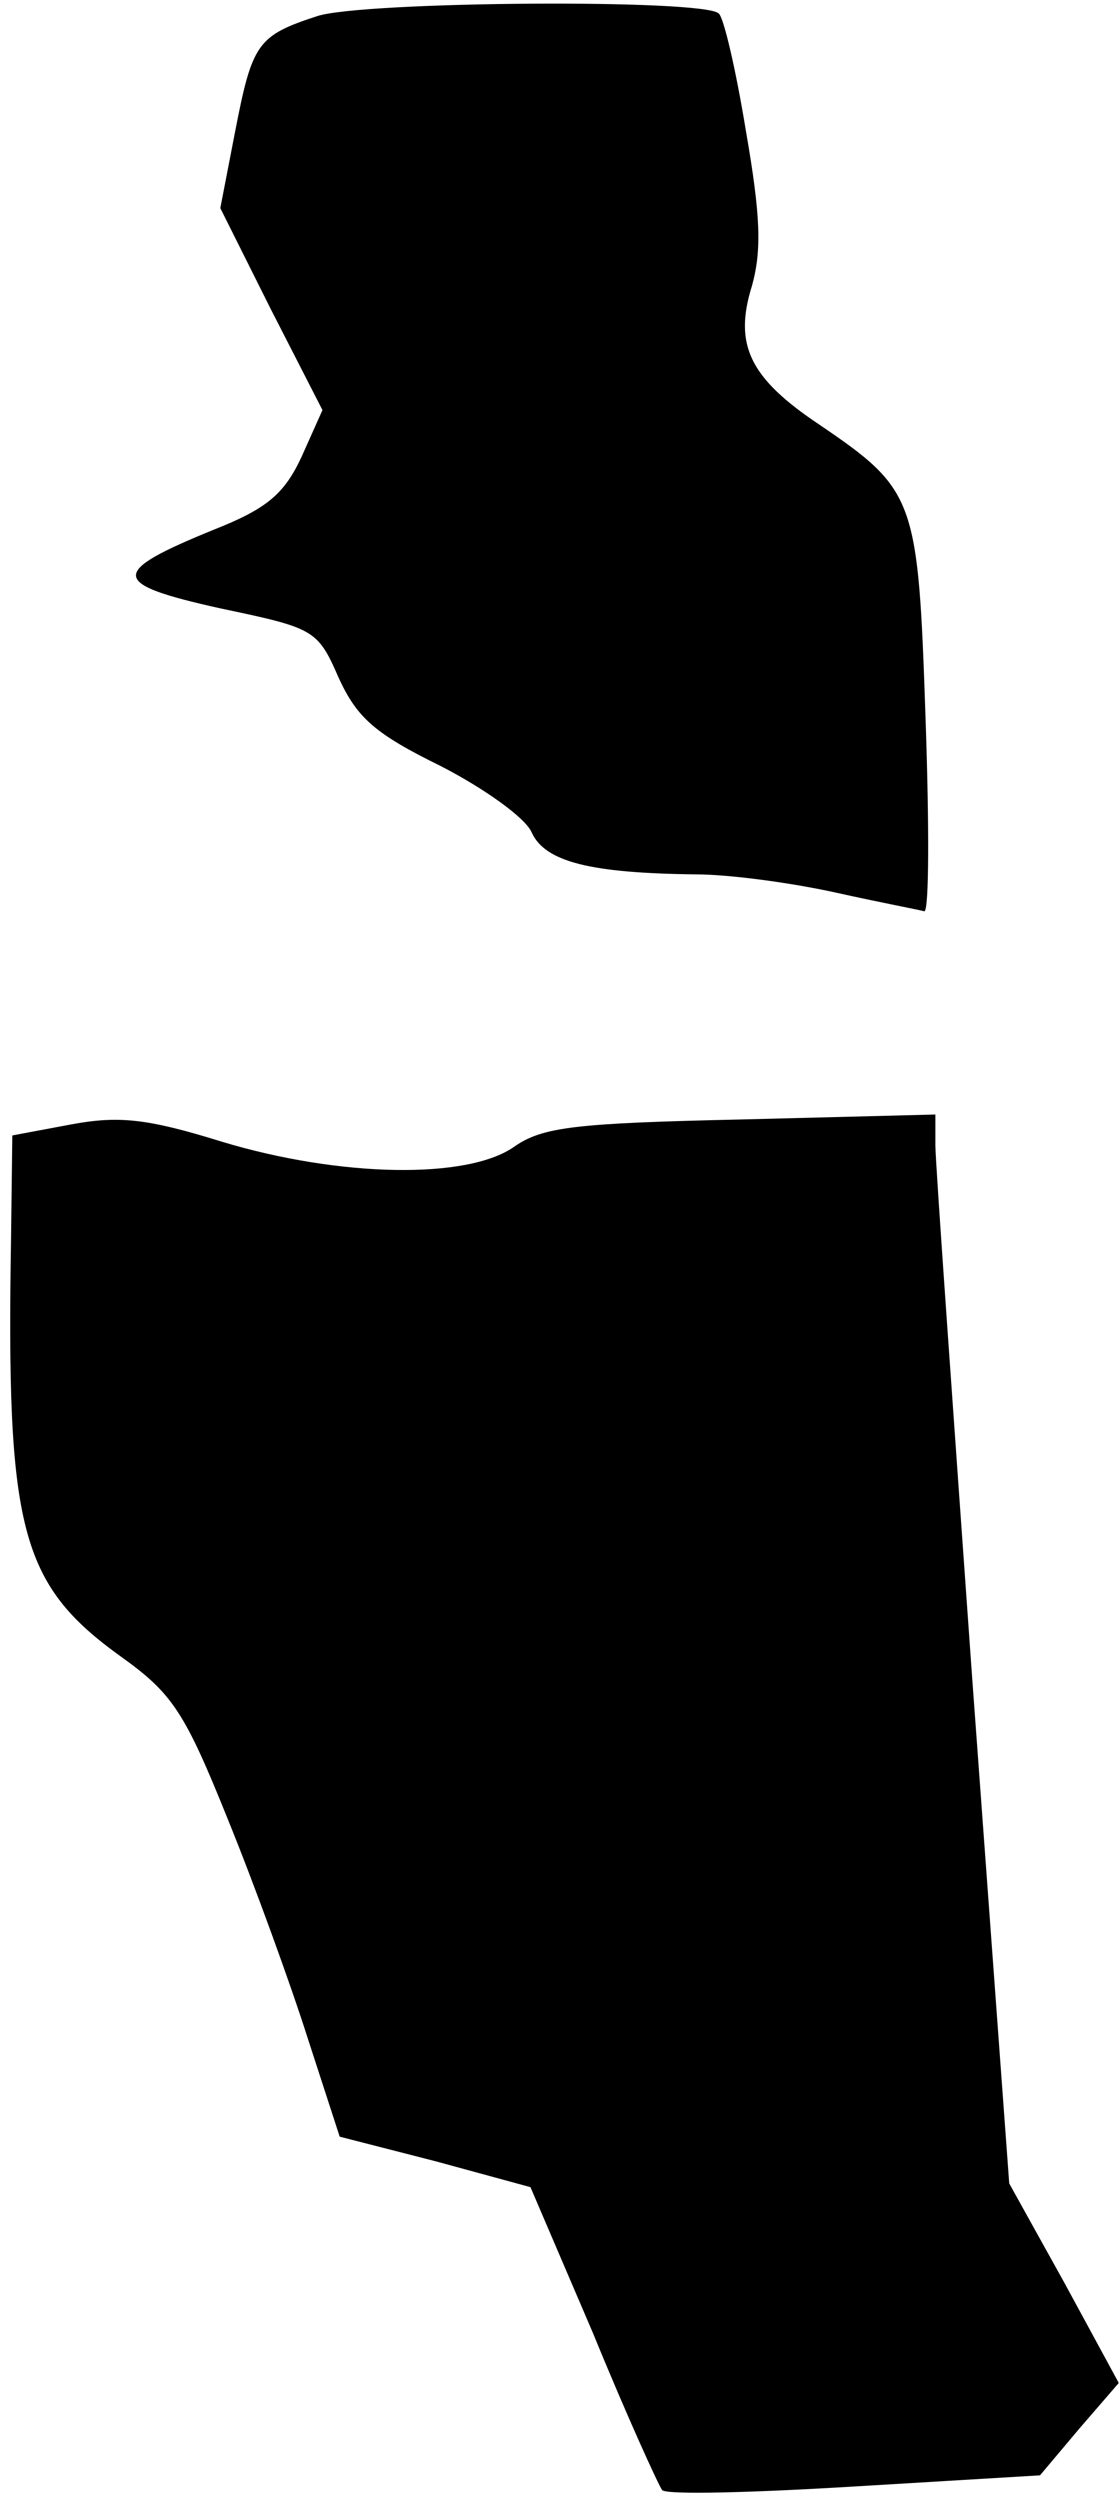 <?xml version="1.0" standalone="no"?>
<!DOCTYPE svg PUBLIC "-//W3C//DTD SVG 20010904//EN"
 "http://www.w3.org/TR/2001/REC-SVG-20010904/DTD/svg10.dtd">
<svg version="1.0" xmlns="http://www.w3.org/2000/svg"
 width="91pt" height="203pt" viewBox="0 0 91 203"
 preserveAspectRatio="xMidYMid meet">
<g transform="translate(0,203) scale(0.1,-0.1)"
fill="#000000" stroke="none">
<path fill="#000000" stroke="none" d="M258 2017 c-49 -16 -53 -22 -67 -94
l-12 -62 41 -82 42 -82 -17 -38 c-14 -30 -28 -42 -71 -59 -86 -35 -85 -44 5
-64 76 -16 79 -17 96 -56 15 -33 30 -46 83 -72 35 -18 69 -42 74 -54 11 -24
48 -33 133 -34 28 0 79 -7 115 -15 36 -8 68 -14 71 -15 4 0 4 71 1 157 -6 178
-8 185 -86 238 -57 38 -70 65 -55 113 8 29 7 57 -5 126 -8 49 -18 92 -22 95
-11 12 -288 10 -326 -2z"/>
<path fill="#000000" stroke="none" d="M58 1117 l-48 -9 -1 -82 c-4 -237 7
-282 89 -341 42 -30 52 -45 87 -132 22 -54 51 -134 65 -178 l26 -80 78 -20 77
-21 51 -119 c27 -66 53 -123 56 -127 4 -4 75 -2 157 3 l150 9 32 38 32 37 -44
81 -45 81 -30 409 c-16 225 -30 420 -30 434 l0 25 -157 -4 c-135 -3 -162 -6
-185 -22 -38 -27 -142 -25 -238 4 -61 19 -84 21 -122 14z"/>
</g>
</svg>

